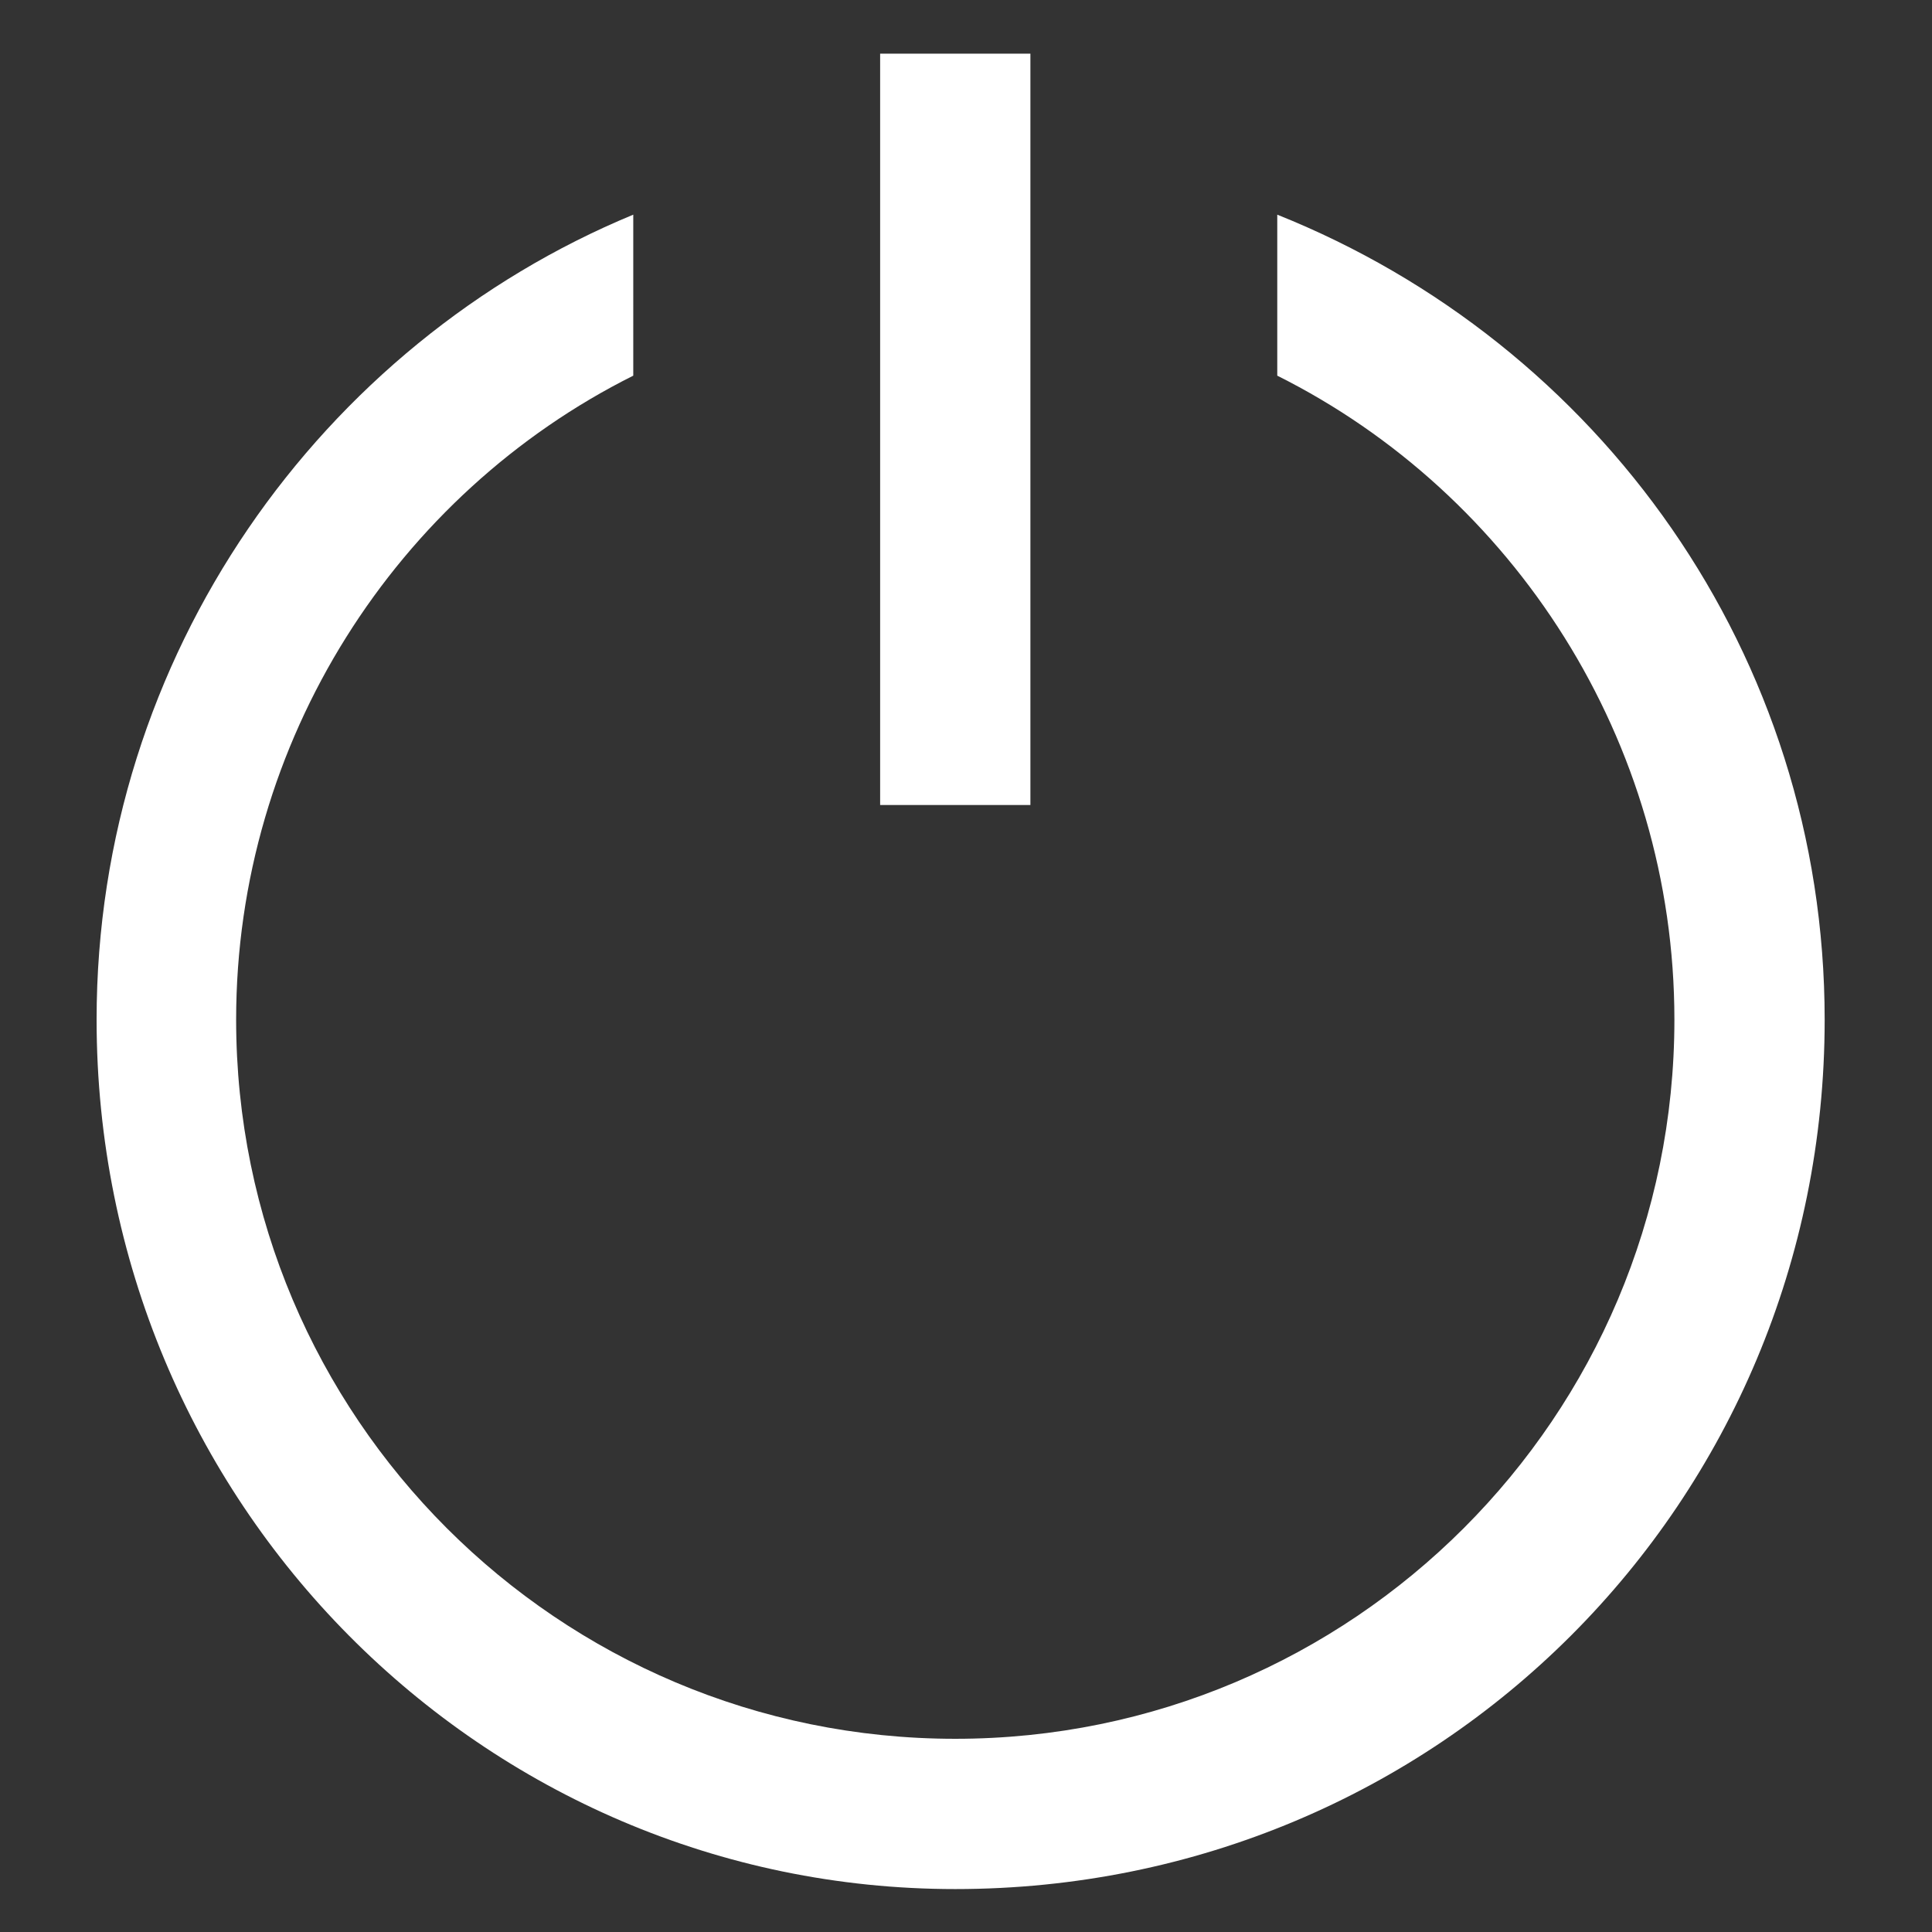 <?xml version="1.0" encoding="utf-8"?>
<!-- Generator: Adobe Illustrator 22.0.1, SVG Export Plug-In . SVG Version: 6.00 Build 0)  -->
<svg version="1.1" id="Layer_1" xmlns="http://www.w3.org/2000/svg" xmlns:xlink="http://www.w3.org/1999/xlink" x="0px" y="0px"
	 viewBox="0 0 18 18" style="enable-background:new 0 0 18 18;" xml:space="preserve">
<rect x="0" y="0" width="18" height="18" fill="#333333" stroke="none"/>
<style type="text/css">
	.st0{fill:#FFFFFF;}
</style>
<g>
	<path class="st0" d="M8.9,17.6c4.5,0,8.1-3.6,8.1-8.1c0-3.4-2.1-6.3-5.1-7.5v1.5c2.2,1.1,3.7,3.4,3.7,6c0,3.7-3,6.7-6.7,6.7
		s-6.7-3-6.7-6.7c0-2.6,1.5-4.9,3.7-6V2c-2.9,1.2-5,4.1-5,7.5C0.9,14,4.5,17.6,8.9,17.6z"/>
	<rect x="8.2" y="0.5" class="st0" width="1.4" height="7"/>
</g>
</svg>
